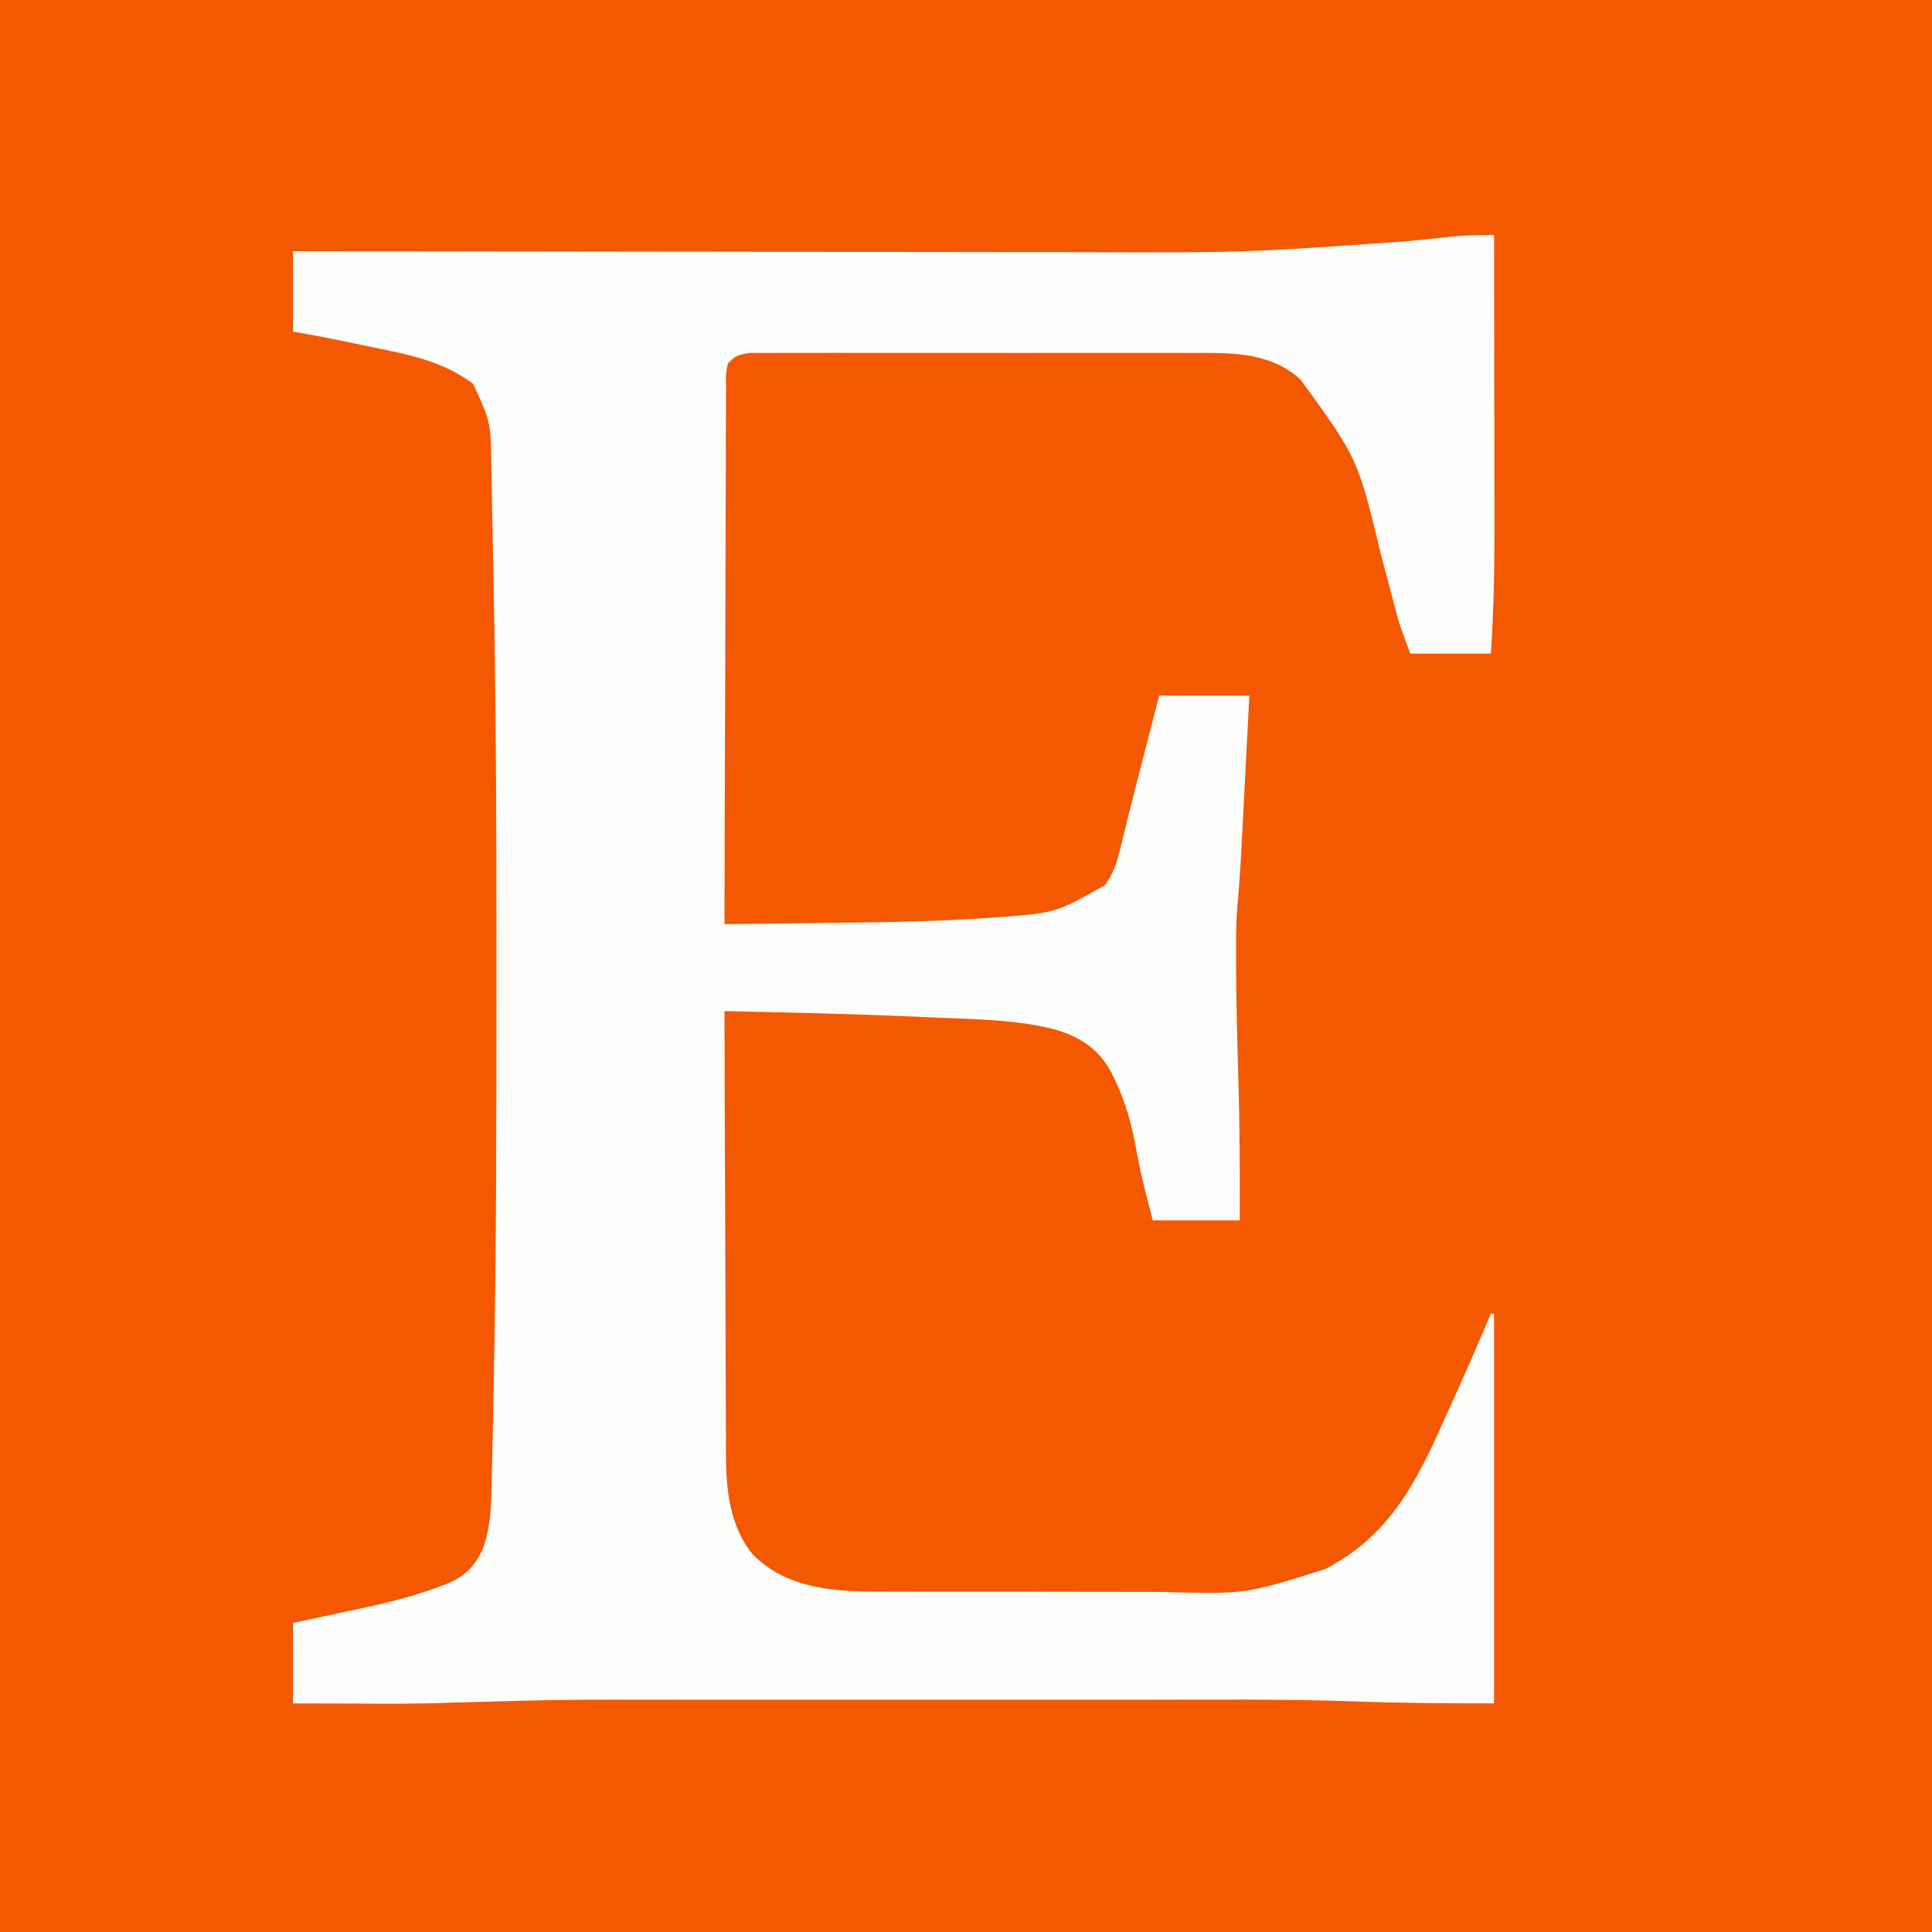 <?xml version="1.0" encoding="UTF-8"?>
<svg version="1.1" xmlns="http://www.w3.org/2000/svg" width="600" height="600">
<rect width="100%" height="100%" fill="#333333" stroke="none"/>
<path d="M0 0 C198 0 396 0 600 0 C600 198 600 396 600 600 C402 600 204 600 0 600 C0 402 0 204 0 0 Z " fill="#F45800" transform="translate(0,0)"/>
<path d="M0 0 C0.023 14.292 0.041 28.584 0.052 42.876 C0.057 49.514 0.064 56.152 0.075 62.791 C0.086 69.21 0.092 75.629 0.095 82.048 C0.097 84.484 0.1 86.919 0.106 89.355 C0.135 102.951 -0.089 116.432 -1 130 C-9.25 130 -17.5 130 -26 130 C-29.372 121.008 -29.372 121.008 -30.613 116.27 C-30.889 115.23 -31.164 114.19 -31.448 113.118 C-31.733 112.027 -32.018 110.937 -32.312 109.812 C-32.931 107.489 -33.551 105.166 -34.172 102.844 C-34.479 101.691 -34.787 100.539 -35.104 99.352 C-42.303 69.426 -42.303 69.426 -60 45 C-60.487 44.571 -60.975 44.141 -61.477 43.699 C-70.682 36.304 -82.259 36.561 -93.506 36.612 C-95.038 36.608 -96.57 36.602 -98.102 36.596 C-102.229 36.582 -106.357 36.587 -110.485 36.597 C-114.815 36.605 -119.145 36.598 -123.475 36.593 C-130.737 36.587 -137.999 36.595 -145.26 36.609 C-153.655 36.625 -162.049 36.62 -170.443 36.603 C-177.662 36.59 -184.882 36.588 -192.102 36.596 C-196.409 36.6 -200.716 36.601 -205.023 36.591 C-209.065 36.582 -213.108 36.588 -217.15 36.606 C-218.634 36.61 -220.117 36.609 -221.601 36.602 C-223.624 36.594 -225.647 36.606 -227.671 36.619 C-228.803 36.62 -229.935 36.621 -231.102 36.622 C-234.437 37.057 -235.807 37.439 -238 40 C-238.611 43.203 -238.611 43.203 -238.519 46.966 C-238.526 47.68 -238.534 48.393 -238.542 49.127 C-238.562 51.523 -238.554 53.918 -238.546 56.313 C-238.555 58.028 -238.565 59.743 -238.577 61.457 C-238.605 66.118 -238.608 70.779 -238.608 75.44 C-238.611 80.309 -238.636 85.177 -238.659 90.046 C-238.7 99.268 -238.72 108.49 -238.733 117.713 C-238.749 128.211 -238.788 138.709 -238.828 149.207 C-238.911 170.804 -238.965 192.402 -239 214 C-230.878 213.914 -222.756 213.819 -214.635 213.712 C-210.86 213.663 -207.085 213.617 -203.311 213.578 C-187.984 213.418 -172.701 213.144 -157.406 212.074 C-156.282 211.997 -155.159 211.919 -154.001 211.839 C-136.17 210.517 -136.17 210.517 -121 202 C-117.514 197.609 -116.491 192.211 -115.188 186.863 C-114.835 185.429 -114.482 183.995 -114.128 182.562 C-113.944 181.815 -113.76 181.068 -113.571 180.298 C-112.616 176.454 -111.629 172.618 -110.641 168.781 C-110.346 167.636 -110.346 167.636 -110.045 166.468 C-109.447 164.145 -108.849 161.823 -108.25 159.5 C-107.835 157.887 -107.419 156.273 -107.004 154.66 C-106.003 150.773 -105.002 146.887 -104 143 C-94.76 143 -85.52 143 -76 143 C-76.372 150.218 -76.745 157.436 -77.121 164.654 C-77.296 168.017 -77.47 171.379 -77.643 174.742 C-77.842 178.614 -78.044 182.487 -78.246 186.359 C-78.307 187.544 -78.367 188.729 -78.429 189.95 C-78.769 196.404 -79.205 202.836 -79.795 209.272 C-80.173 214.303 -80.146 219.333 -80.125 224.375 C-80.123 225.558 -80.121 226.742 -80.119 227.961 C-80.068 239.123 -79.755 250.275 -79.429 261.432 C-78.995 276.298 -78.92 291.126 -79 306 C-87.91 306 -96.82 306 -106 306 C-106.578 303.752 -107.155 301.504 -107.75 299.188 C-107.949 298.415 -108.147 297.642 -108.352 296.846 C-109.316 293.003 -110.179 289.171 -110.875 285.27 C-112.355 277.078 -114.174 269.624 -117.875 262.125 C-118.19 261.477 -118.506 260.829 -118.831 260.162 C-122.641 252.956 -128.012 249.386 -135.646 246.916 C-147.59 243.654 -160.502 243.56 -172.809 243.05 C-175.414 242.941 -178.02 242.822 -180.625 242.701 C-200.073 241.833 -219.539 241.454 -239 241 C-238.963 260.333 -238.903 279.666 -238.816 298.999 C-238.776 307.977 -238.744 316.955 -238.729 325.932 C-238.716 333.762 -238.689 341.592 -238.645 349.422 C-238.623 353.563 -238.607 357.705 -238.608 361.846 C-238.609 365.754 -238.591 369.662 -238.559 373.569 C-238.55 374.994 -238.549 376.419 -238.554 377.844 C-238.593 389.021 -237.542 401.127 -230 410 C-219.229 420.521 -204.909 421.307 -190.541 421.275 C-189.358 421.28 -188.176 421.285 -186.958 421.29 C-183.084 421.304 -179.21 421.303 -175.336 421.301 C-173.305 421.303 -171.274 421.307 -169.243 421.31 C-162.864 421.321 -156.484 421.322 -150.105 421.316 C-143.575 421.31 -137.045 421.322 -130.515 421.343 C-124.865 421.361 -119.215 421.367 -113.566 421.364 C-110.211 421.362 -106.856 421.366 -103.501 421.378 C-77.2 422.123 -77.2 422.123 -52.5 414.312 C-51.848 413.961 -51.196 413.609 -50.525 413.247 C-32.173 403.054 -23.995 387.029 -15.75 368.5 C-14.981 366.803 -14.21 365.106 -13.438 363.41 C-9.165 353.994 -5.026 344.524 -1 335 C-0.67 335 -0.34 335 0 335 C0 374.93 0 414.86 0 456 C-14.927 456 -29.467 455.918 -44.319 455.354 C-65.574 454.624 -86.858 454.855 -108.123 454.866 C-114.082 454.868 -120.041 454.866 -126 454.865 C-138.521 454.862 -151.042 454.865 -163.563 454.871 C-174.23 454.875 -184.897 454.874 -195.564 454.87 C-208.05 454.864 -220.536 454.862 -233.022 454.865 C-239.596 454.867 -246.169 454.867 -252.742 454.864 C-288.464 454.803 -288.464 454.803 -324.168 455.776 C-333.899 456.191 -343.637 456.108 -353.375 456.062 C-355.31 456.057 -357.245 456.053 -359.18 456.049 C-363.787 456.039 -368.393 456.019 -373 456 C-373 447.75 -373 439.5 -373 431 C-370.587 430.492 -368.174 429.984 -365.688 429.461 C-363.29 428.947 -360.894 428.43 -358.498 427.912 C-356.862 427.56 -355.226 427.213 -353.588 426.871 C-344.889 425.048 -336.398 423.023 -328.051 419.934 C-327.393 419.692 -326.735 419.451 -326.057 419.202 C-319.976 416.839 -316.915 414.03 -314.156 408.223 C-311.336 400.776 -311.416 393.15 -311.27 385.297 C-311.23 383.657 -311.189 382.016 -311.147 380.376 C-311.037 375.807 -310.949 371.238 -310.866 366.669 C-310.812 363.731 -310.753 360.793 -310.693 357.855 C-309.832 315.184 -309.815 272.507 -309.813 229.829 C-309.813 227.27 -309.812 224.711 -309.811 222.152 C-309.798 181.348 -310.009 140.566 -310.879 99.771 C-311.034 92.49 -311.165 85.209 -311.296 77.929 C-311.31 77.199 -311.323 76.469 -311.336 75.717 C-311.362 74.262 -311.388 72.808 -311.413 71.354 C-311.602 58.038 -311.602 58.038 -317.062 46.188 C-326.664 39.038 -337.269 37.075 -348.75 34.75 C-350.436 34.397 -352.123 34.043 -353.809 33.688 C-360.192 32.351 -366.565 31.073 -373 30 C-373 21.75 -373 13.5 -373 5 C-369.253 5.007 -365.506 5.013 -361.645 5.02 C-327.112 5.08 -292.578 5.125 -258.044 5.153 C-253.498 5.157 -248.951 5.161 -244.405 5.165 C-243.5 5.166 -242.595 5.166 -241.663 5.167 C-227.101 5.18 -212.539 5.204 -197.977 5.231 C-182.982 5.26 -167.988 5.276 -152.994 5.282 C-144.593 5.286 -136.193 5.295 -127.793 5.317 C-77.826 5.478 -77.826 5.478 -28 2 C-25.77 1.778 -23.54 1.558 -21.31 1.339 C-18.815 1.092 -16.323 0.842 -13.832 0.56 C-9.18 0.042 -4.672 -0.026 0 0 Z " fill="#FEFEFD" transform="translate(464,73)"/>
</svg>
